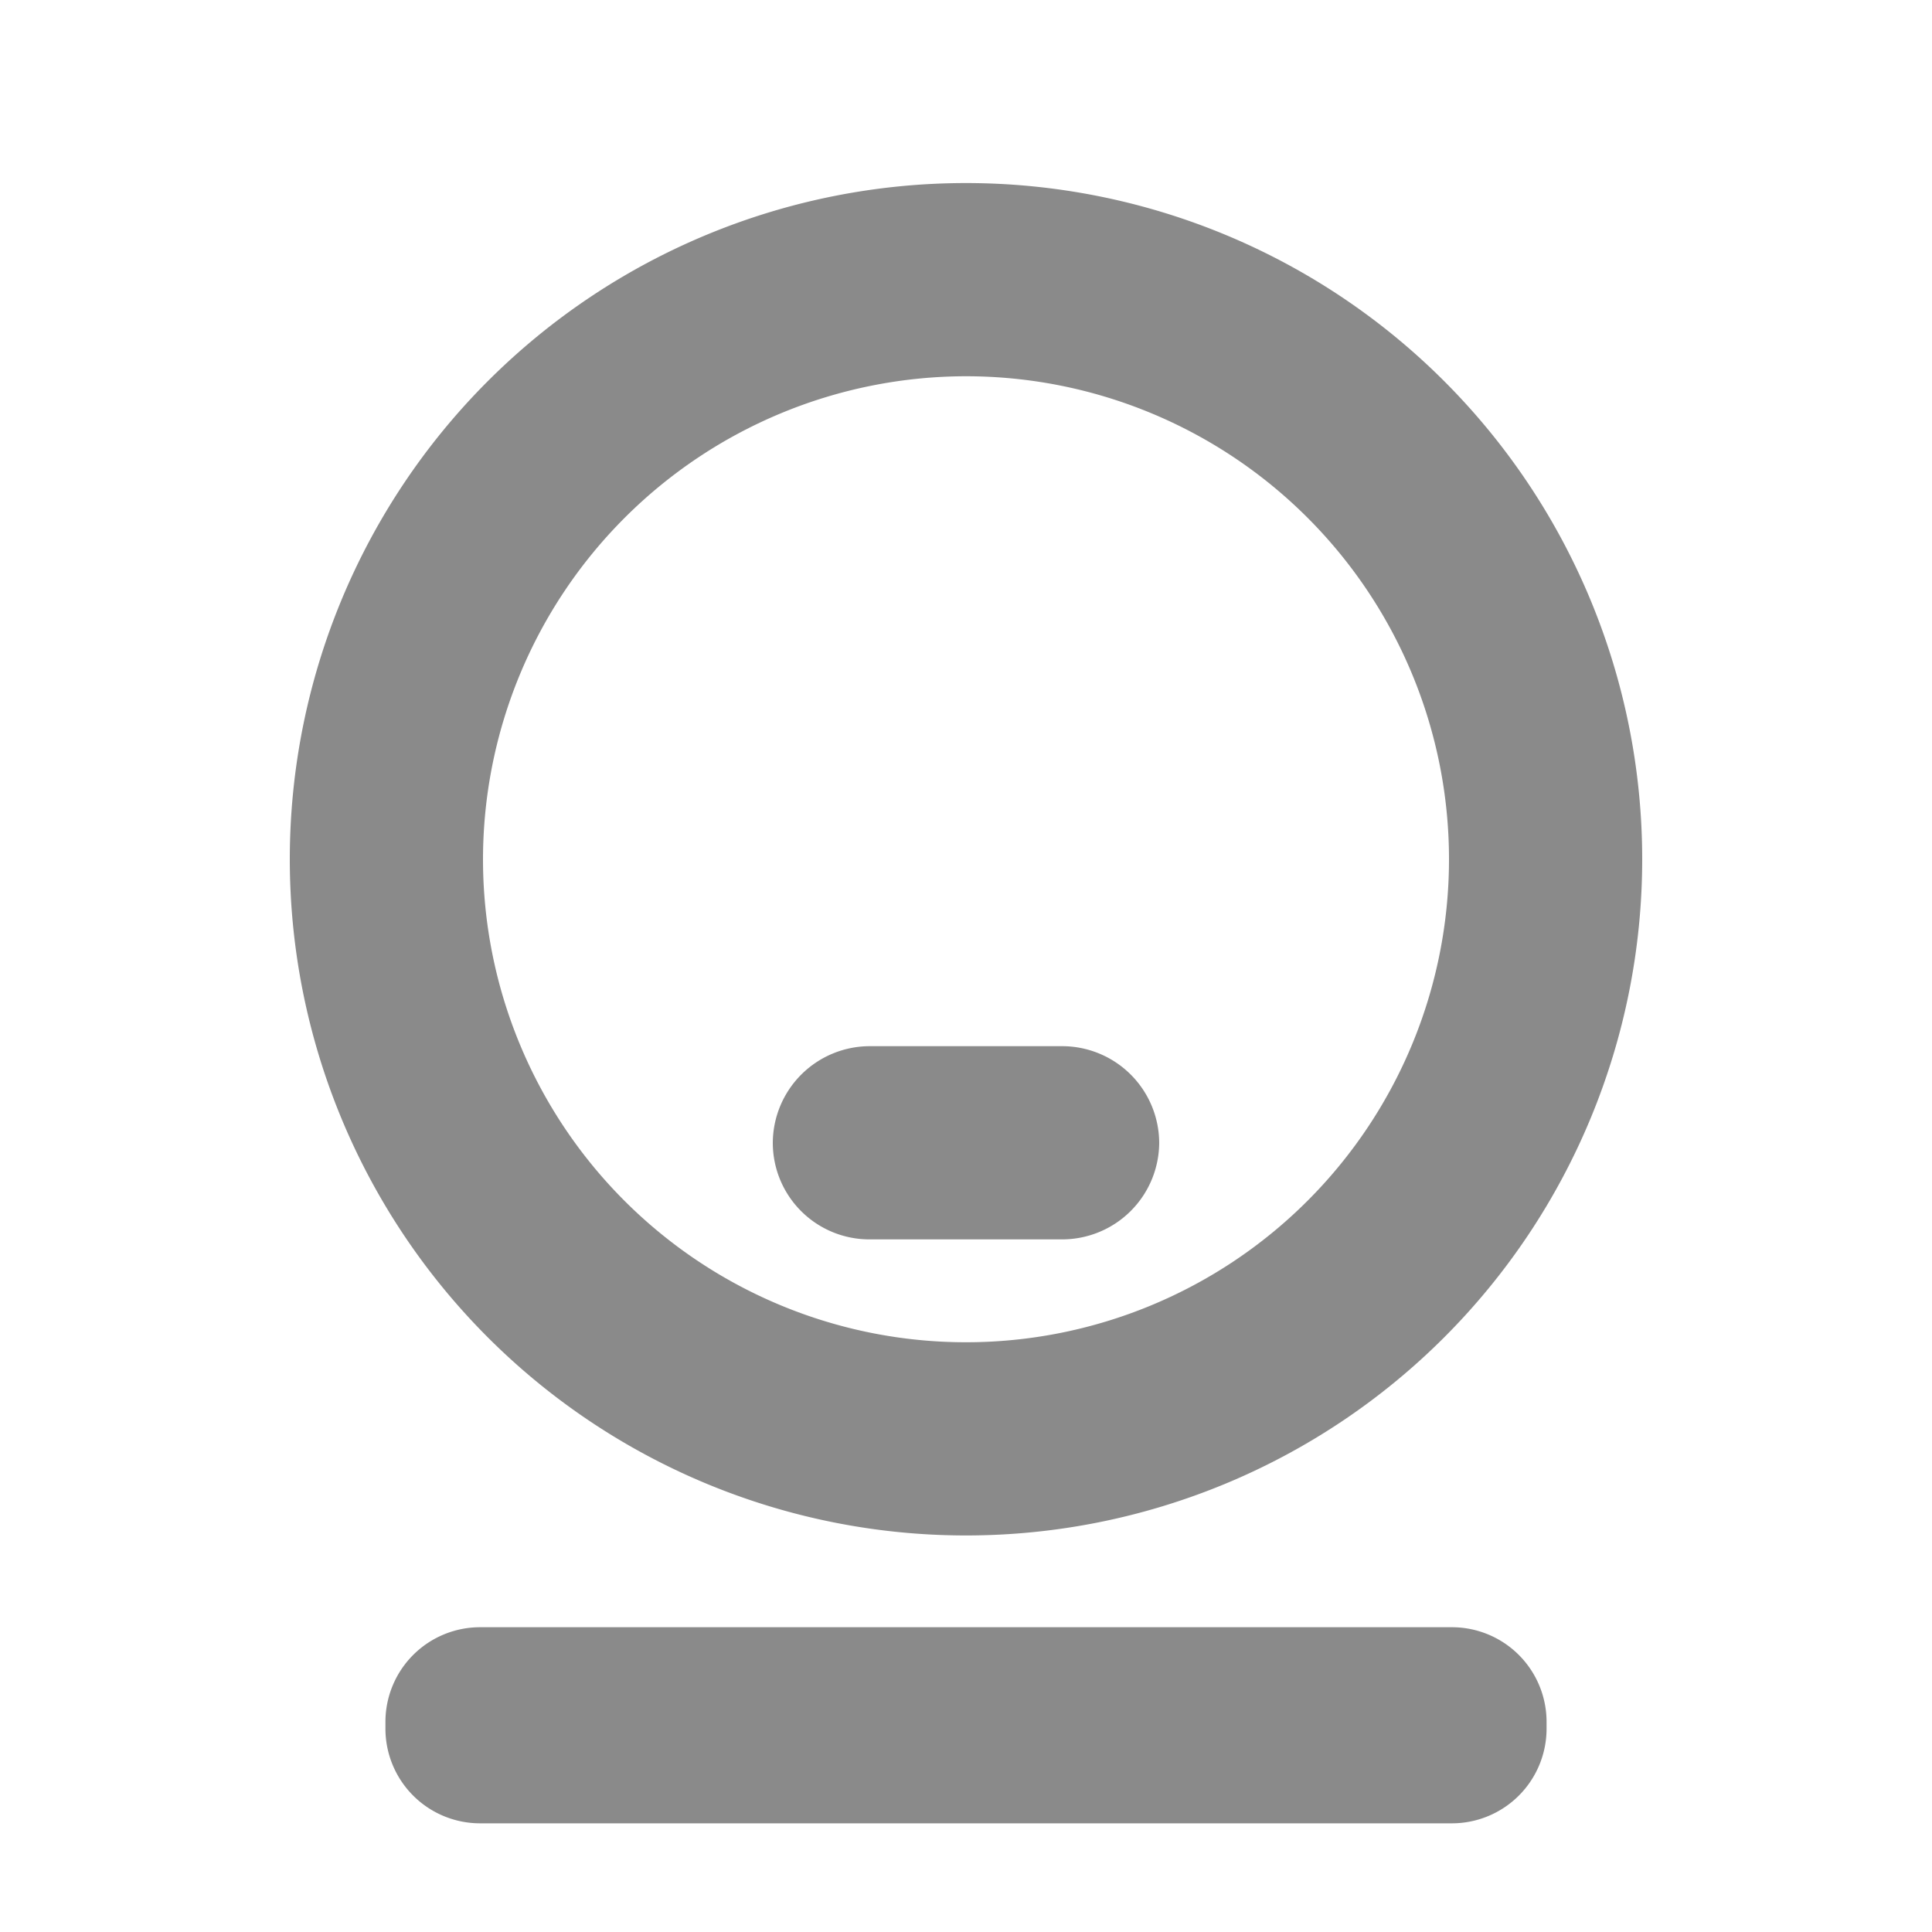 <svg t="1586285033093" class="icon" viewBox="0 0 1024 1024" version="1.1" xmlns="http://www.w3.org/2000/svg" p-id="5782" data-spm-anchor-id="a313x.7781069.0.i7" width="200" height="200"><path d="M512 199.424a256 256 0 1 1-256 256 256.256 256.256 0 0 1 256-256m0-102.4a358.4 358.4 0 1 0 358.4 358.4 358.4 358.4 0 0 0-358.4-358.4z" fill="#8a8a8a" p-id="5783" data-spm-anchor-id="a313x.7781069.0.i8" class="selected"></path><path d="M769.536 862.464H254.464a50.176 50.176 0 0 0-50.176 50.176v3.584a50.176 50.176 0 0 0 50.176 50.176h515.072a50.176 50.176 0 0 0 50.176-50.176v-3.584a50.176 50.176 0 0 0-50.176-50.176z" fill="#8a8a8a" p-id="5784" data-spm-anchor-id="a313x.7781069.0.i9" class="selected"></path><path d="M409.6 605.696a51.456 51.456 0 0 1 51.2-51.2h102.4a51.456 51.456 0 0 1 51.2 51.2 51.456 51.456 0 0 1-51.2 51.2h-102.4a51.2 51.2 0 0 1-51.2-51.2z" fill="#8a8a8a" p-id="5785" data-spm-anchor-id="a313x.7781069.0.i6" class="selected"></path></svg>